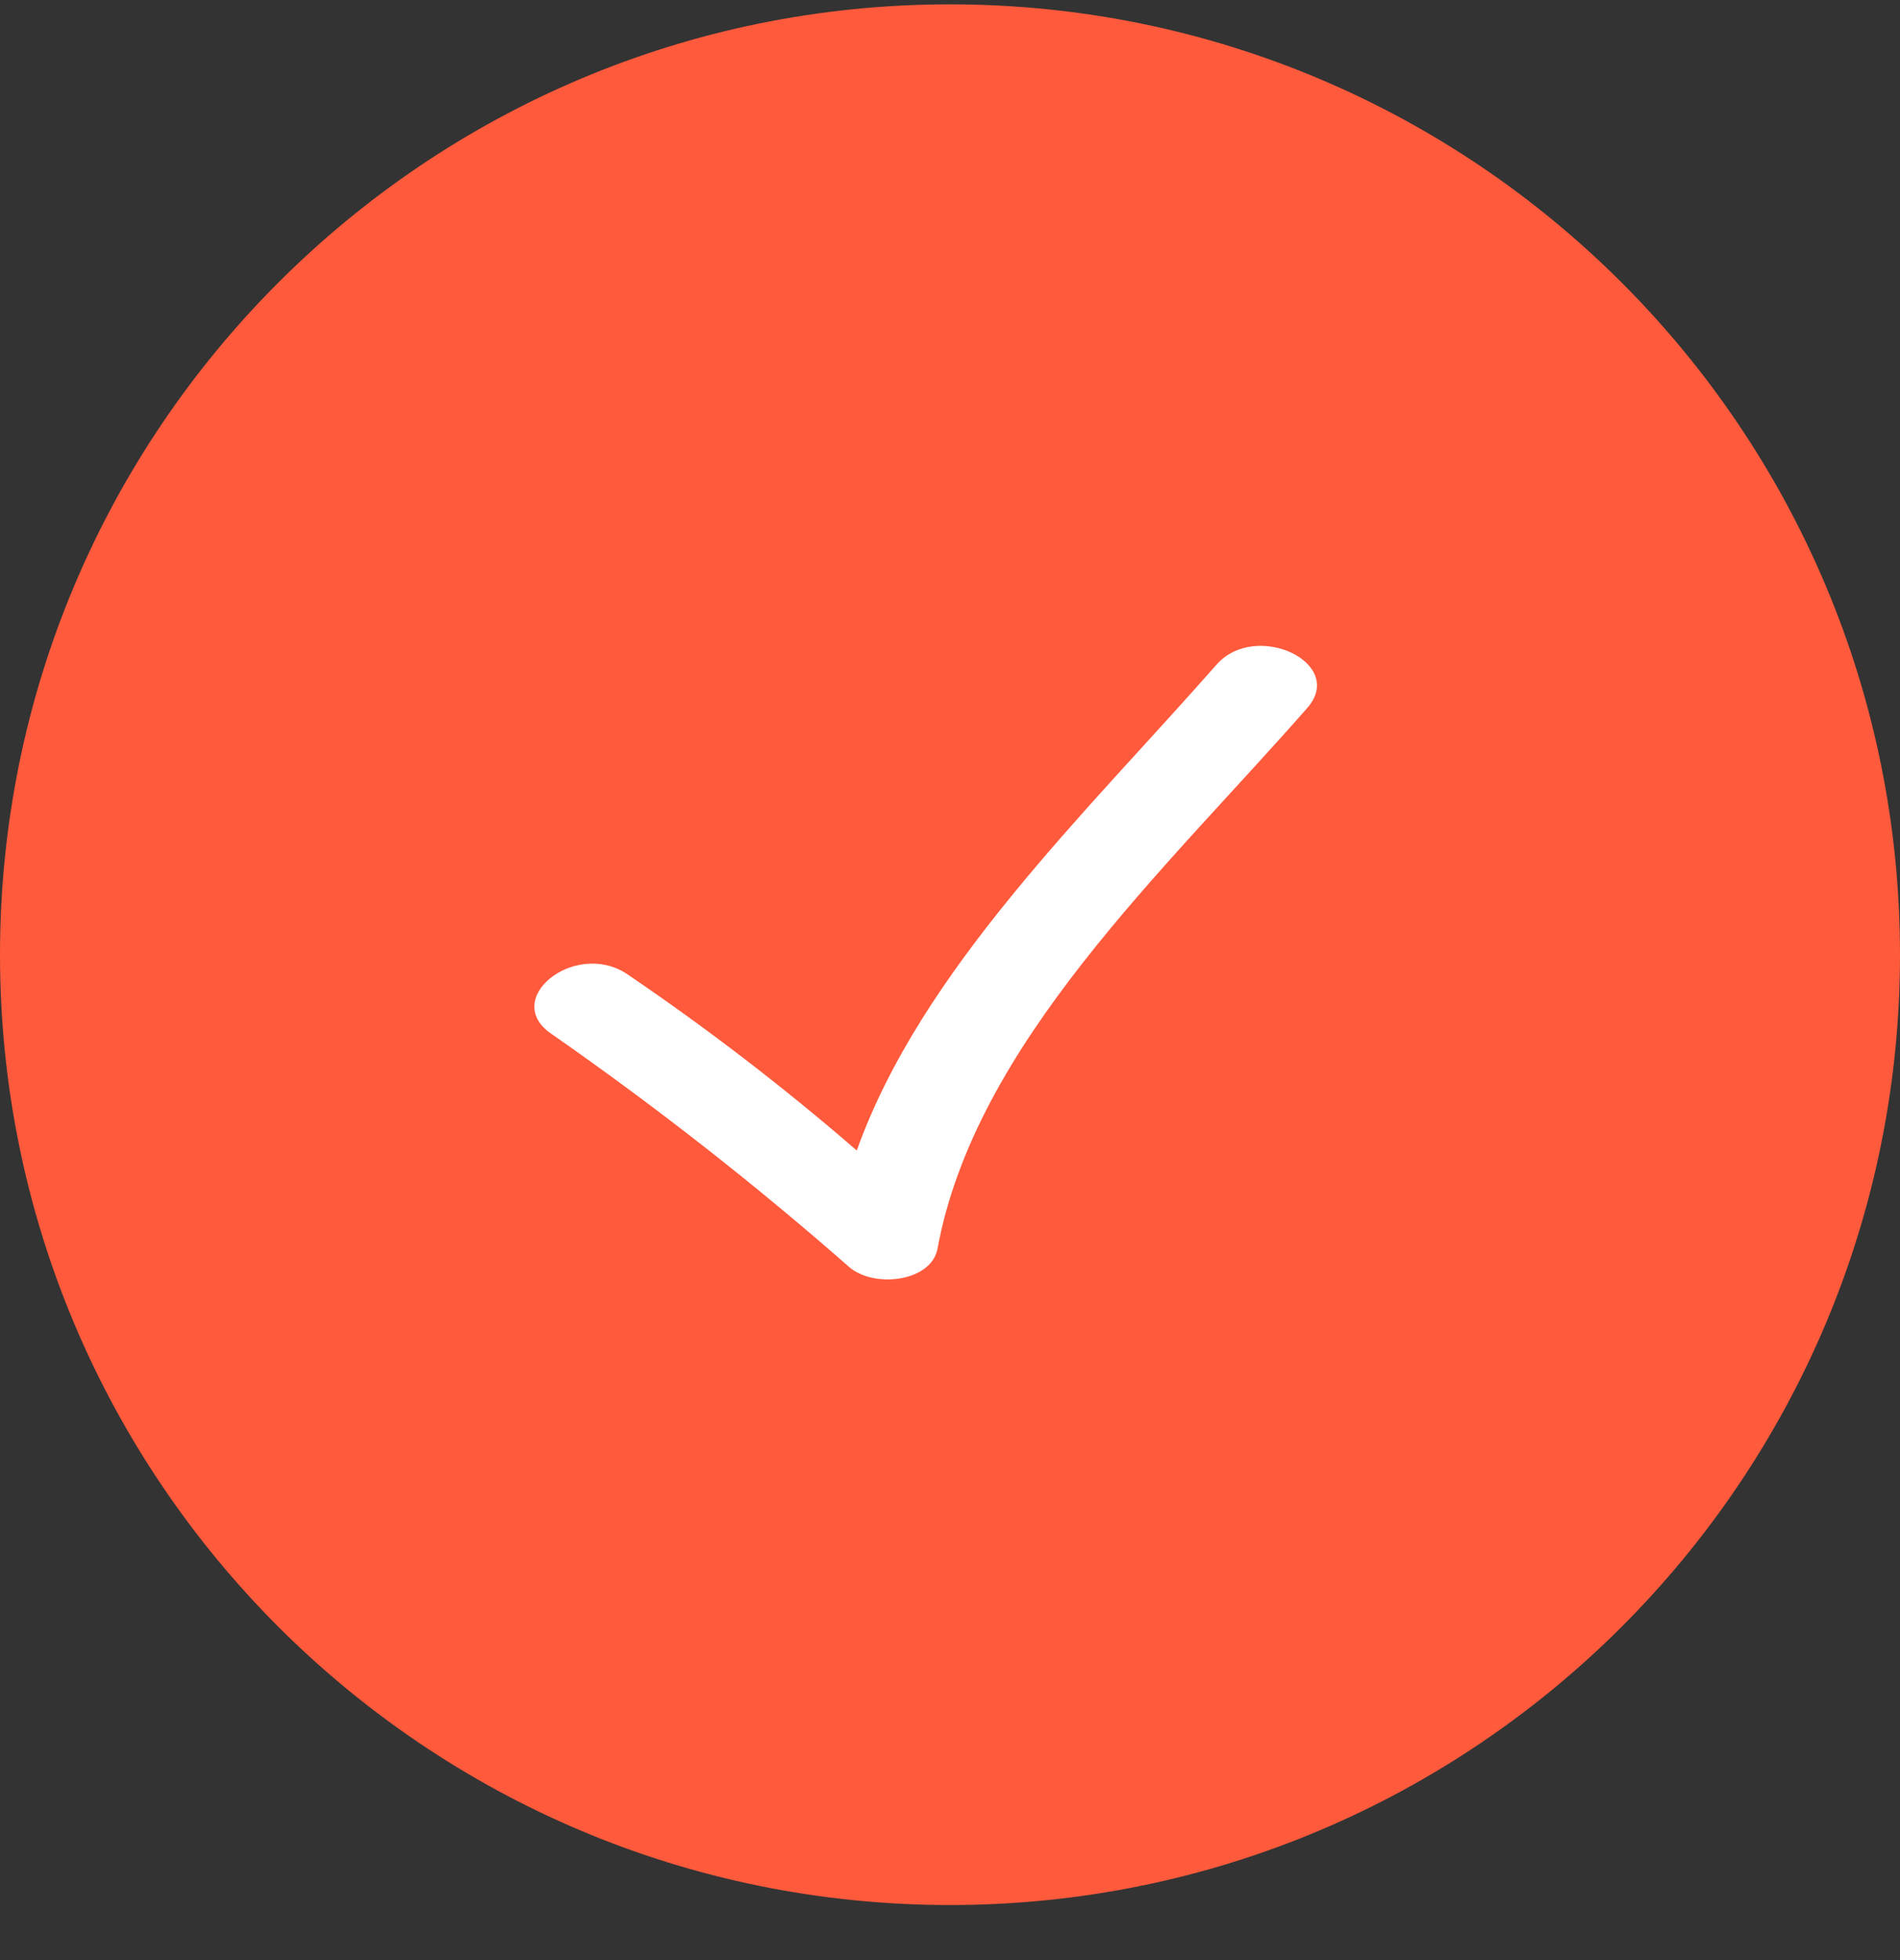 <svg width="32" height="33" viewBox="0 0 32 33" fill="none" xmlns="http://www.w3.org/2000/svg">
<rect x="0" y="0" width="32" height="33" fill="#333333" stroke="none"/>
<path d="M16 32.073C24.837 32.073 32 24.91 32 16.073C32 7.236 24.837 0.073 16 0.073C7.163 0.073 0 7.236 0 16.073C0 24.91 7.163 32.073 16 32.073Z" fill="#FF5A3C"/>
<path d="M14.312 21.34C14.738 21.693 15.688 21.576 15.79 21.021C16.426 17.573 19.608 14.664 22.016 11.921C22.684 11.161 21.148 10.44 20.489 11.19C18.289 13.69 15.515 16.33 14.43 19.37C13.198 18.303 11.904 17.31 10.555 16.395C9.674 15.817 8.414 16.834 9.304 17.418C11.045 18.631 12.717 19.94 14.312 21.34Z" fill="white"/>
</svg>
